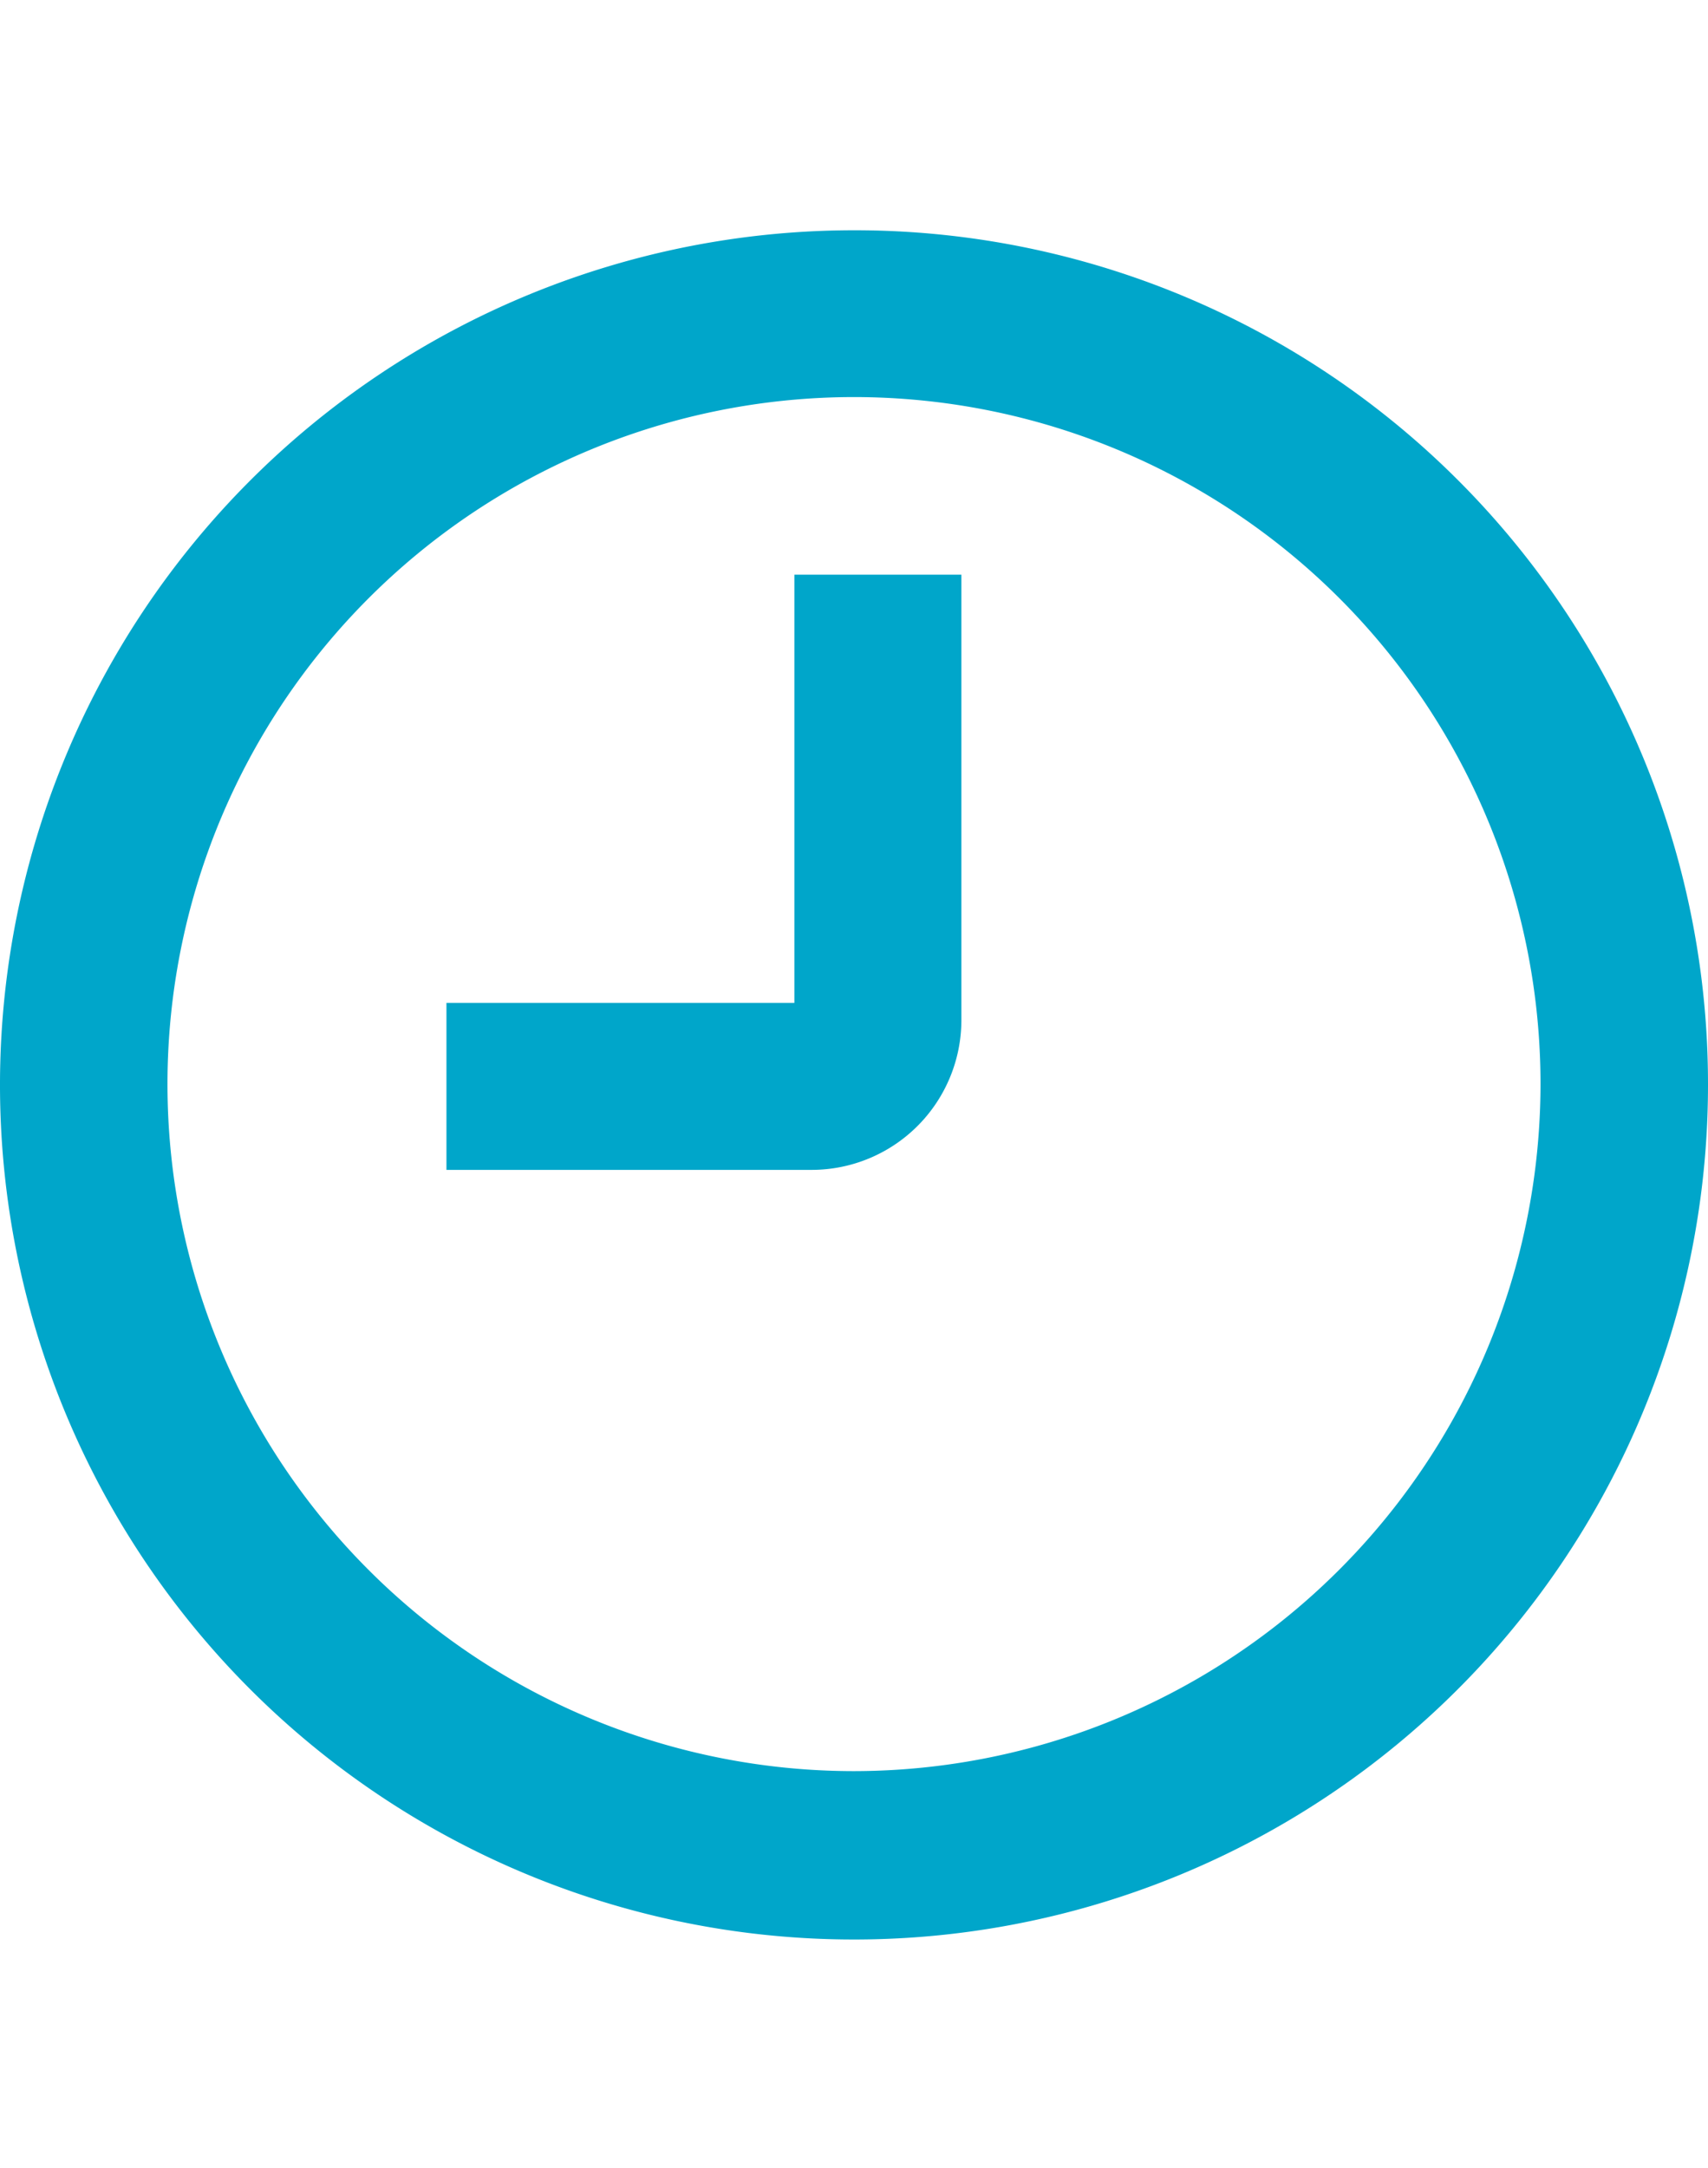<svg id="clock" data-name="clock" xmlns="http://www.w3.org/2000/svg" viewBox="0 0 108 137">
	<defs>
		<style>
		path {
			fill: #00a6ca;
		}
		</style>
	</defs>
	<title>clock icon</title>
	<path d="M50.23,55.91v7.46h-22V73.92H51.33a9.47,9.47,0,0,0,9.46-9.46V36.31H50.23Z" />
	<path d="M54,14.55a54,54,0,1,0,54,54A53.94,53.94,0,0,0,54,14.55Zm0,97.36A43.41,43.41,0,1,1,97.41,68.5,43.45,43.45,0,0,1,54,111.91Z" />
</svg>
